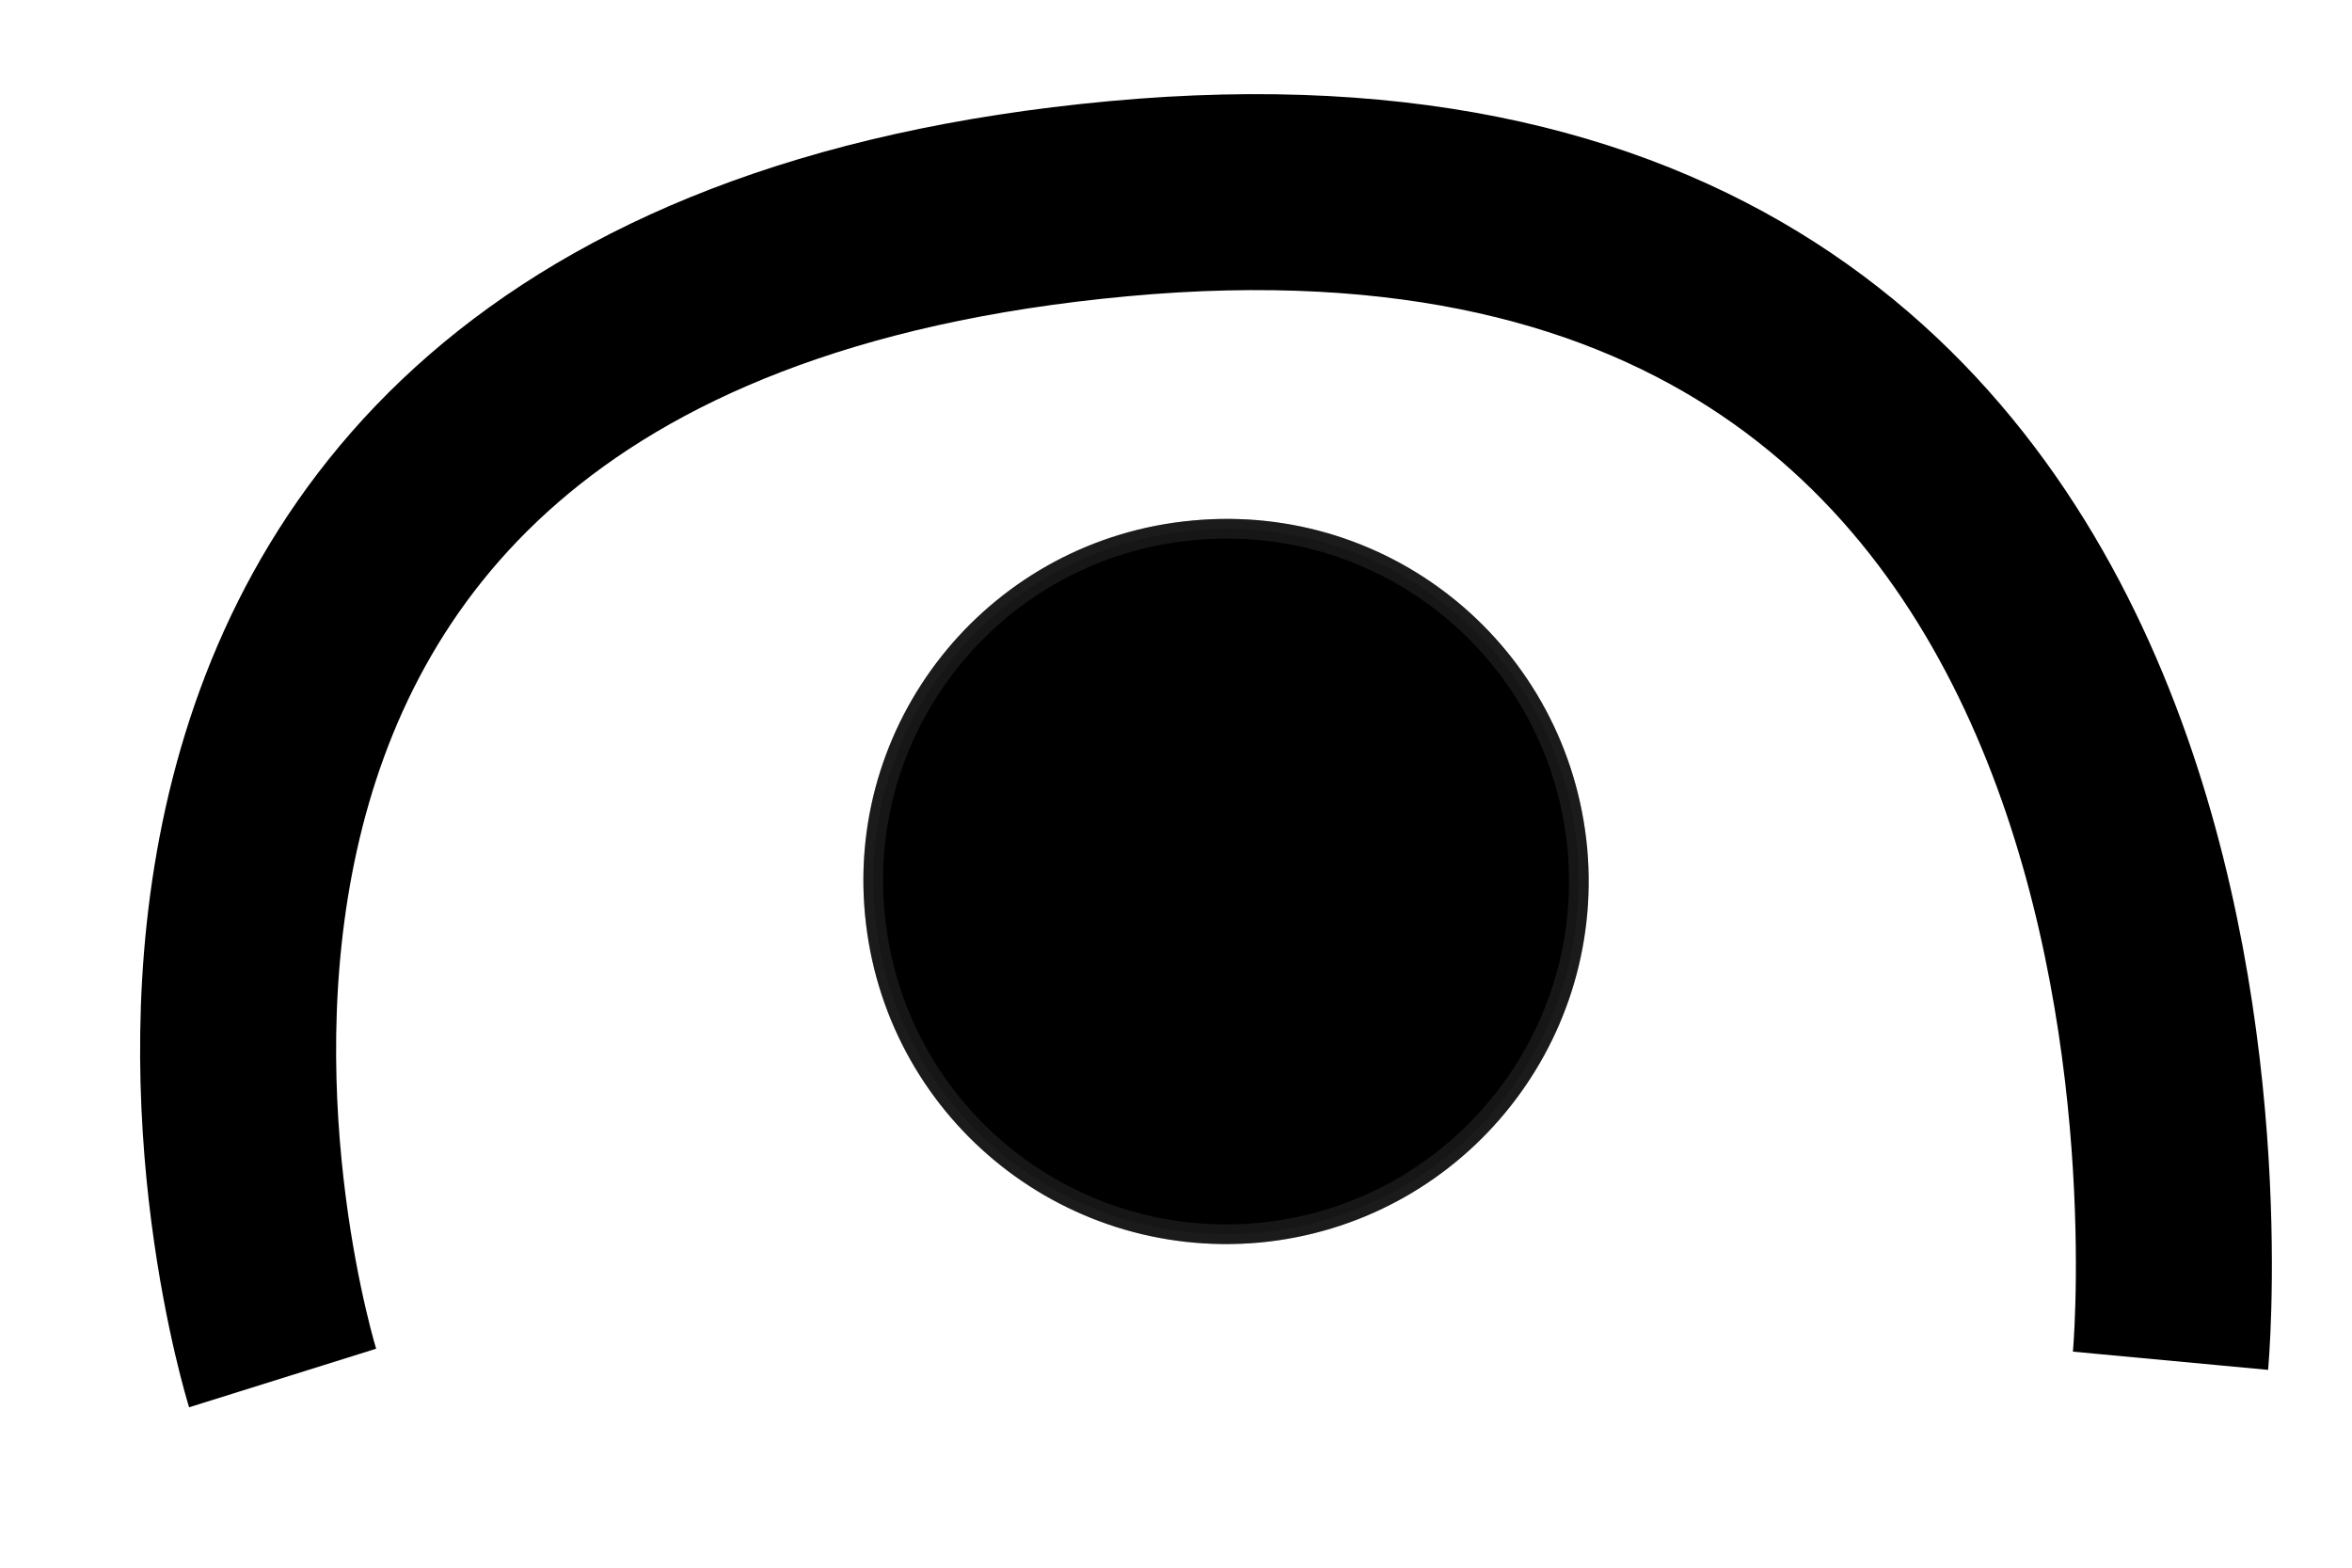 <svg xmlns="http://www.w3.org/2000/svg" viewBox="0 0 60 40" width="60" height="40">
	<defs>
		<pattern id="star" x="10" y="10" width="1" height="1" patternUnits="userSpaceOnUse">
		  <polygon points="0,0 2,5 0,10 5,8 10,10 8,5 10,0 5,2" />
		</pattern>
	</defs>
	<style>
		tspan { white-space:pre }
		.shp0 { fill: #ffffff;stroke: #000000;stroke-width: 5 } 
		.shp1 { fill: #000000;stroke: $[eyeColor];stroke-width: 5 } 
		.eyeColor { fill: $[eyeColor];stroke:#272727;stroke-width:0.5}
	</style>
	<g id="eye2">
		<path class="shp0" d="M55.37 34.72C55.37 34.72 58.4 2.3 28.53 5.07C-1.35 7.83 7.21 35.16 7.21 35.16" />
		<path class="eyeColor" d="M32.11 31.455C27.145 31.905 22.78 28.275 22.315 23.31 21.85 18.36 25.495 13.98 30.445 13.53 35.41 13.065 39.775 16.695 40.24 21.66 40.69 26.61 37.06 30.99 32.11 31.455Z" />
		<path class="shp1" d="M31.37 25.485C29.715 25.635 28.26 24.425 28.105 22.77 27.95 21.12 29.165 19.66 30.815 19.51 32.47 19.355 33.925 20.565 34.08 22.22 34.23 23.87 33.02 25.33 31.37 25.485Z" />		
		<path fill="url(#star)" opacity="0.3" stroke="#000000" stroke-width="0.5" d="M32.11 31.455C27.145 31.905 22.78 28.275 22.315 23.31 21.85 18.36 25.495 13.98 30.445 13.53 35.41 13.065 39.775 16.695 40.24 21.66 40.69 26.61 37.06 30.99 32.11 31.455Z" />
	</g>
</svg>